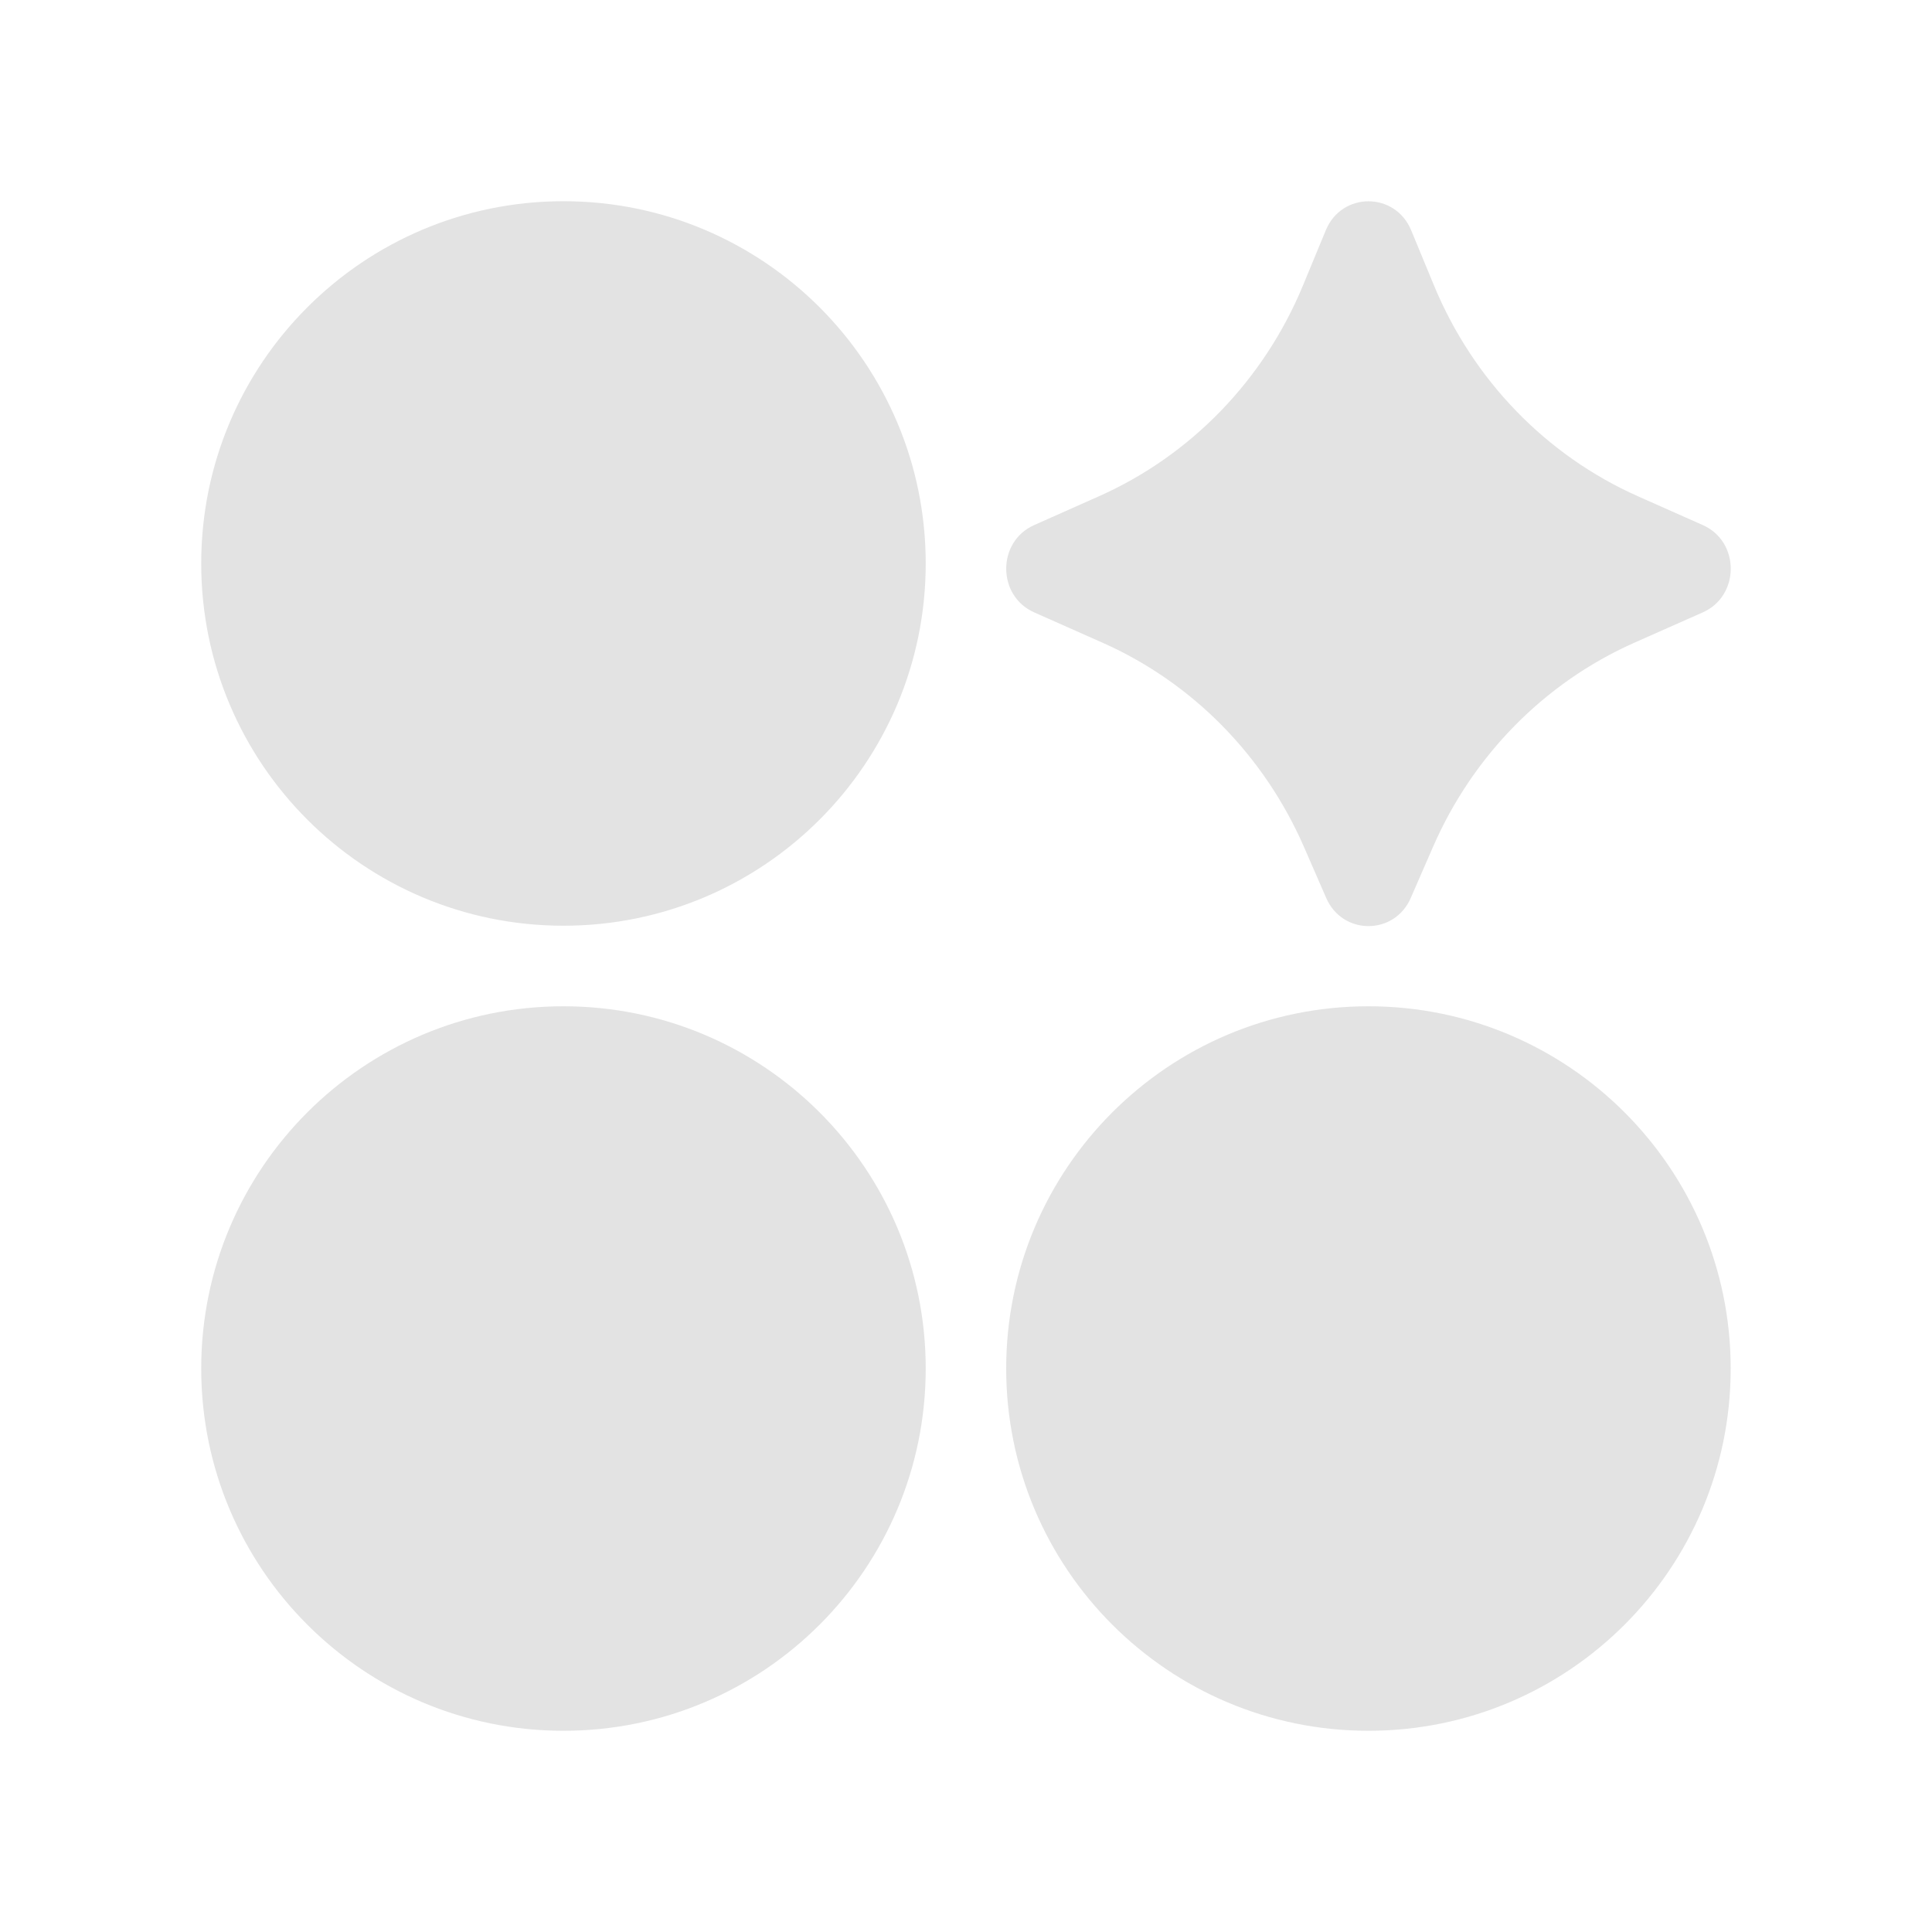 <svg width="20" height="20" viewBox="0 0 20 20" fill="none" xmlns="http://www.w3.org/2000/svg">
<path d="M2.083 5.833C2.083 7.904 3.762 9.583 5.833 9.583C7.904 9.583 9.583 7.904 9.583 5.833C9.583 3.762 7.904 2.083 5.833 2.083C3.762 2.083 2.083 3.762 2.083 5.833ZM2.083 14.167C2.083 16.238 3.762 17.917 5.833 17.917C7.904 17.917 9.583 16.238 9.583 14.167C9.583 12.096 7.904 10.417 5.833 10.417C3.762 10.417 2.083 12.096 2.083 14.167ZM10.416 14.167C10.416 16.238 12.095 17.917 14.166 17.917C16.237 17.917 17.916 16.238 17.916 14.167C17.916 12.096 16.237 10.417 14.166 10.417C12.095 10.417 10.416 12.096 10.416 14.167ZM14.604 9.296L14.835 8.766C15.247 7.82 15.989 7.067 16.915 6.655L17.628 6.339C18.013 6.167 18.013 5.607 17.628 5.436L16.955 5.137C16.005 4.714 15.25 3.934 14.845 2.956L14.608 2.383C14.442 1.984 13.89 1.984 13.725 2.383L13.488 2.956C13.083 3.934 12.327 4.714 11.377 5.137L10.705 5.436C10.32 5.607 10.32 6.167 10.705 6.339L11.417 6.655C12.343 7.067 13.085 7.82 13.498 8.766L13.729 9.296C13.898 9.684 14.435 9.684 14.604 9.296Z" fill="#E3E3E3"/>
</svg>
